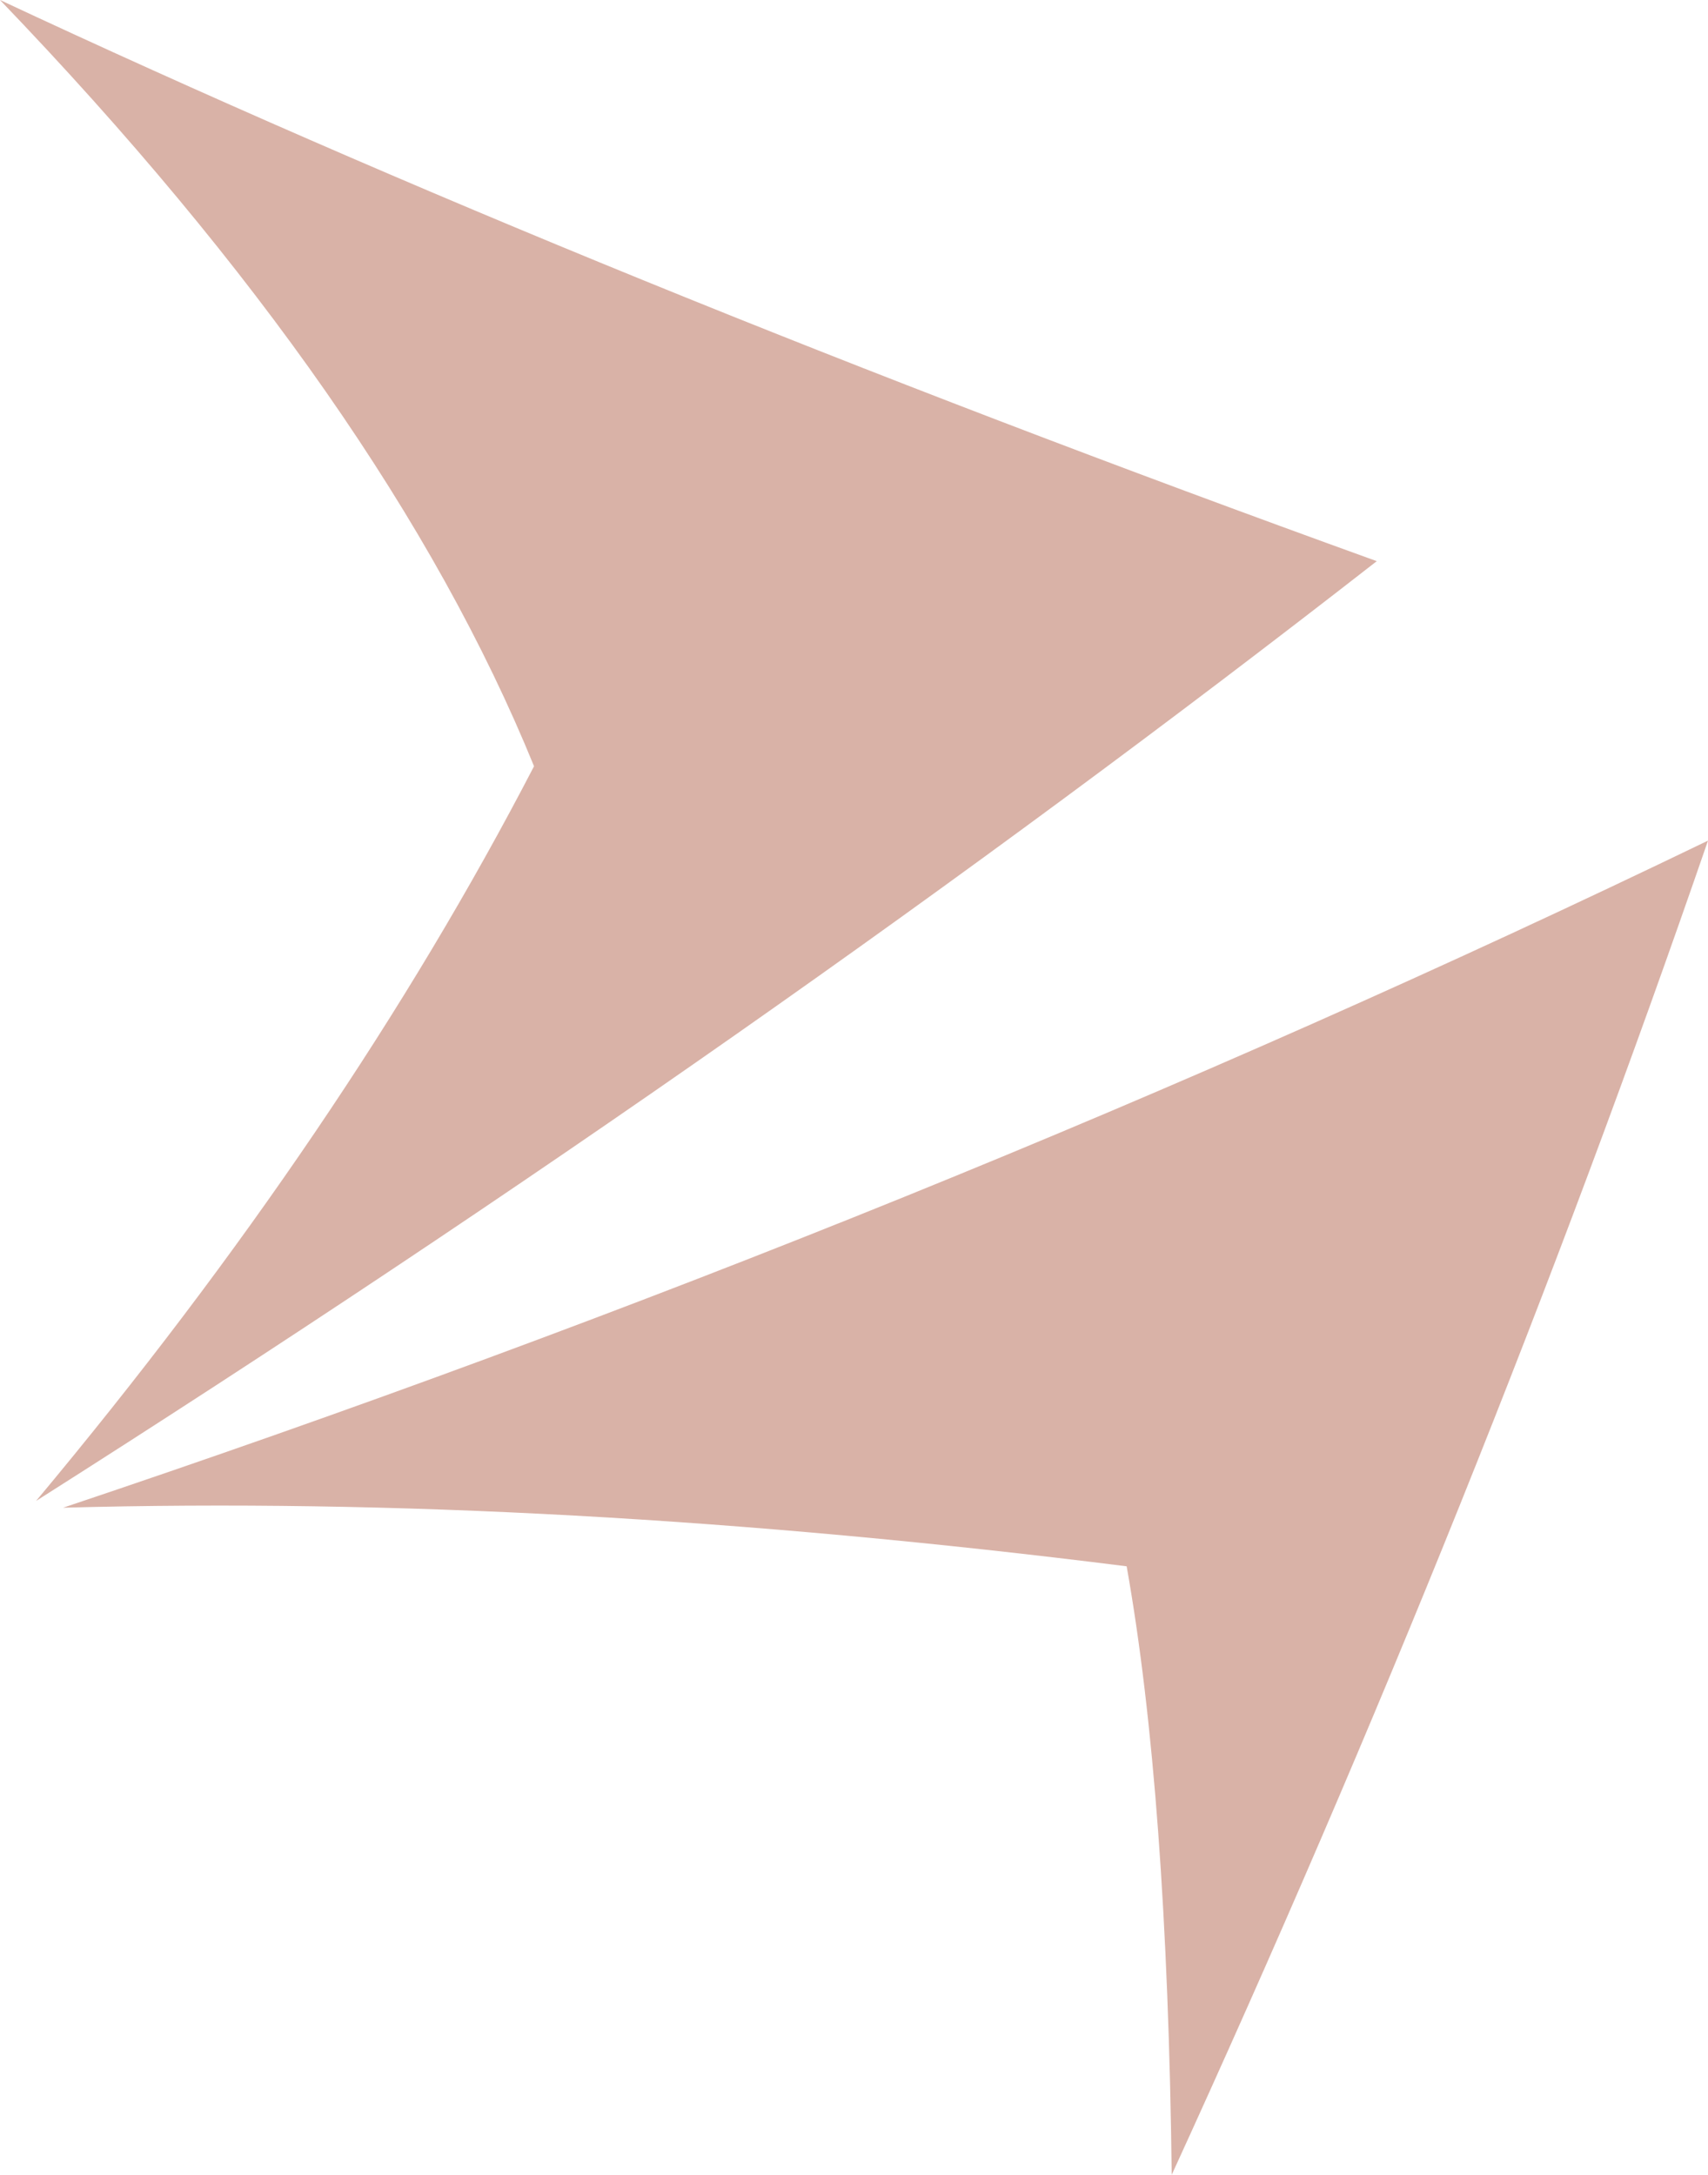<?xml version="1.0" encoding="UTF-8" standalone="no"?>
<svg xmlns:ffdec="https://www.free-decompiler.com/flash" xmlns:xlink="http://www.w3.org/1999/xlink" ffdec:objectType="shape" height="48.25px" width="37.9px" xmlns="http://www.w3.org/2000/svg">
  <g transform="matrix(1.0, 0.0, 0.0, 1.0, 31.5, 17.65)">
    <path d="M-30.1 15.8 Q-11.0 9.4 6.4 1.0 1.35 15.65 -5.5 30.6 -5.6 22.15 -6.5 17.1 -19.2 15.5 -30.1 15.8 M-31.5 -17.65 Q-18.25 -11.45 -0.95 -5.2 -14.55 5.4 -30.7 15.65 -23.85 7.45 -19.65 -0.65 -22.95 -8.75 -31.5 -17.65" fill="#d9b2a7" fill-rule="evenodd" stroke="none"/>
  </g>
</svg>
